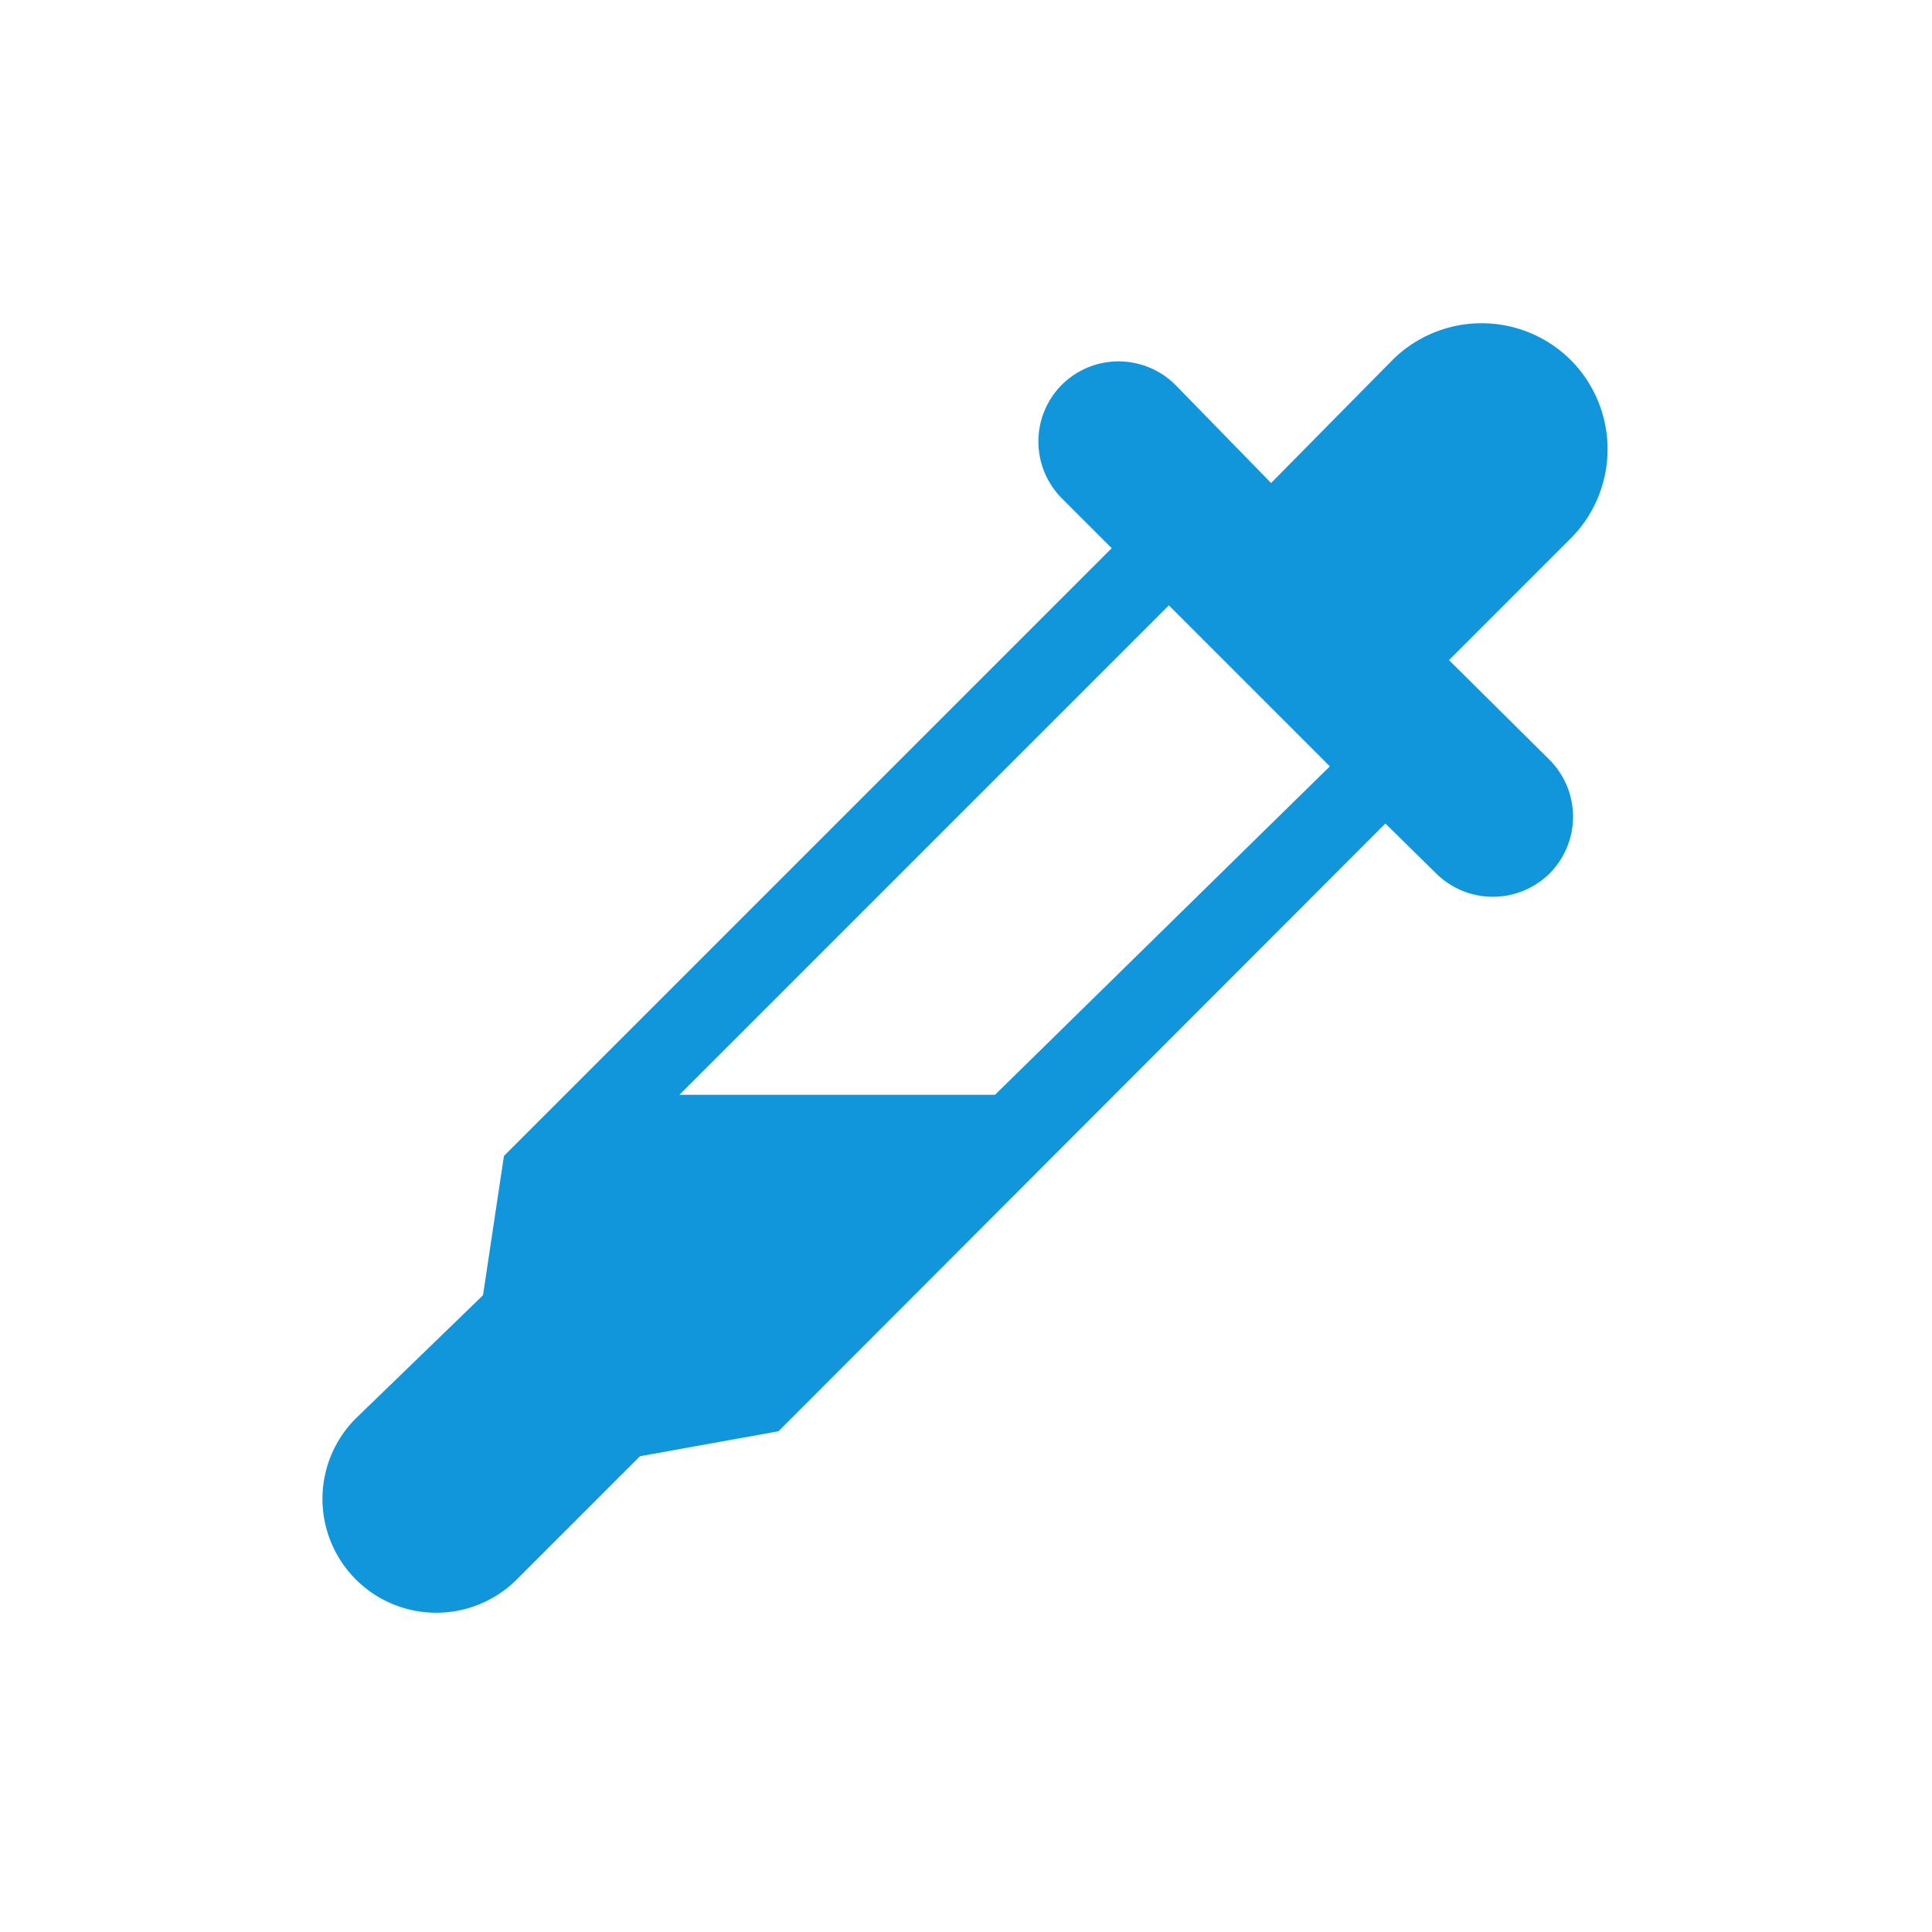 <?xml version="1.0" standalone="no"?><!DOCTYPE svg PUBLIC "-//W3C//DTD SVG 1.1//EN" "http://www.w3.org/Graphics/SVG/1.1/DTD/svg11.dtd"><svg t="1619938981443" class="icon" viewBox="0 0 1024 1024" version="1.1" xmlns="http://www.w3.org/2000/svg" p-id="2956" width="16" height="16" xmlns:xlink="http://www.w3.org/1999/xlink"><defs><style type="text/css"></style></defs><path d="M832.853 191.147a66.987 66.987 0 0 0-95.147 0L673.707 256 622.933 203.947a42.667 42.667 0 0 0-60.16 0 42.667 42.667 0 0 0 0 60.16l26.453 26.453-322.133 322.133L256 686.507l-67.413 65.28a59.307 59.307 0 1 0 85.333 85.333l65.28-65.28 73.387-13.227 321.707-322.133 26.88 26.453a42.667 42.667 0 0 0 29.867 12.373 42.667 42.667 0 0 0 30.293-12.373 42.667 42.667 0 0 0 0-60.16L768 349.867l63.573-63.573a66.987 66.987 0 0 0 1.28-95.147z m-305.493 389.12H360.107l259.413-259.413 85.333 85.333z" p-id="2957" fill="#1296db"></path></svg>